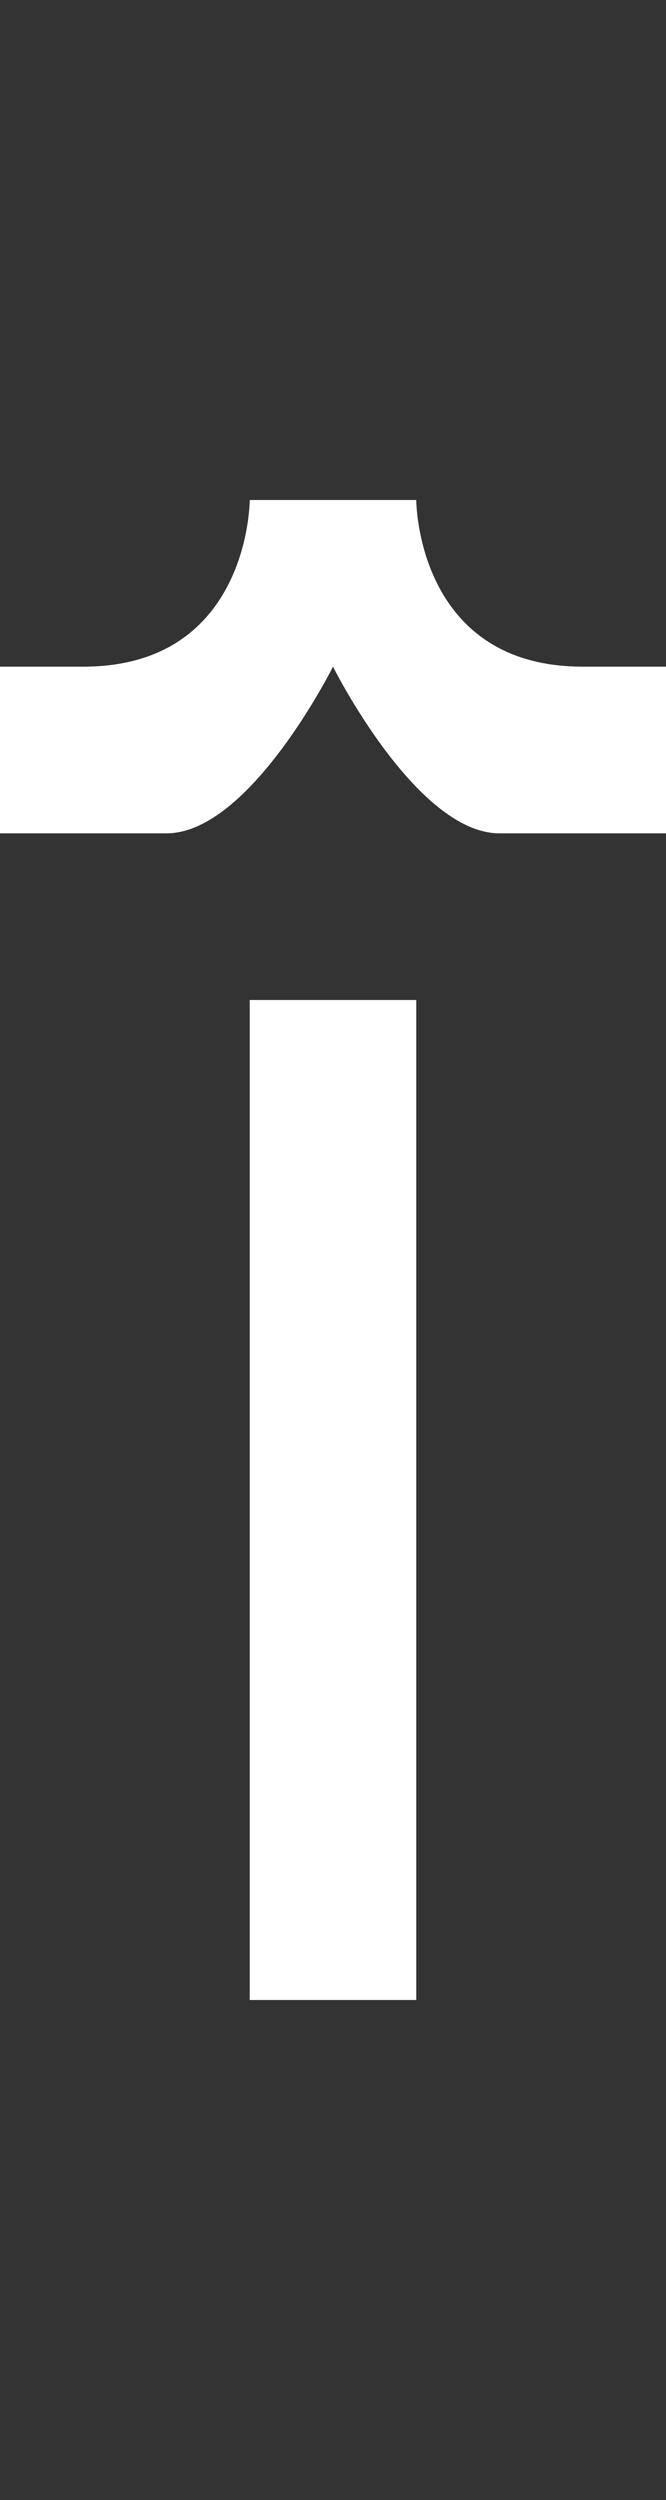 <svg width="4" height="15" viewBox="0 0 4 15" fill="none" xmlns="http://www.w3.org/2000/svg">
<rect x="0" y="0" width="4" height="15" fill="#333333" stroke="none"/>
<path d="M1.5 12V6H2.5V12H1.5Z" fill="white"/>
<path d="M0 5H1C1.5 5 2 4 2 4C2 4 2.5 5 3 5H4V4H3.5C2.5 4 2.5 3 2.5 3H1.5C1.5 3 1.5 4 0.5 4H0V5Z" fill="white"/>
</svg>
